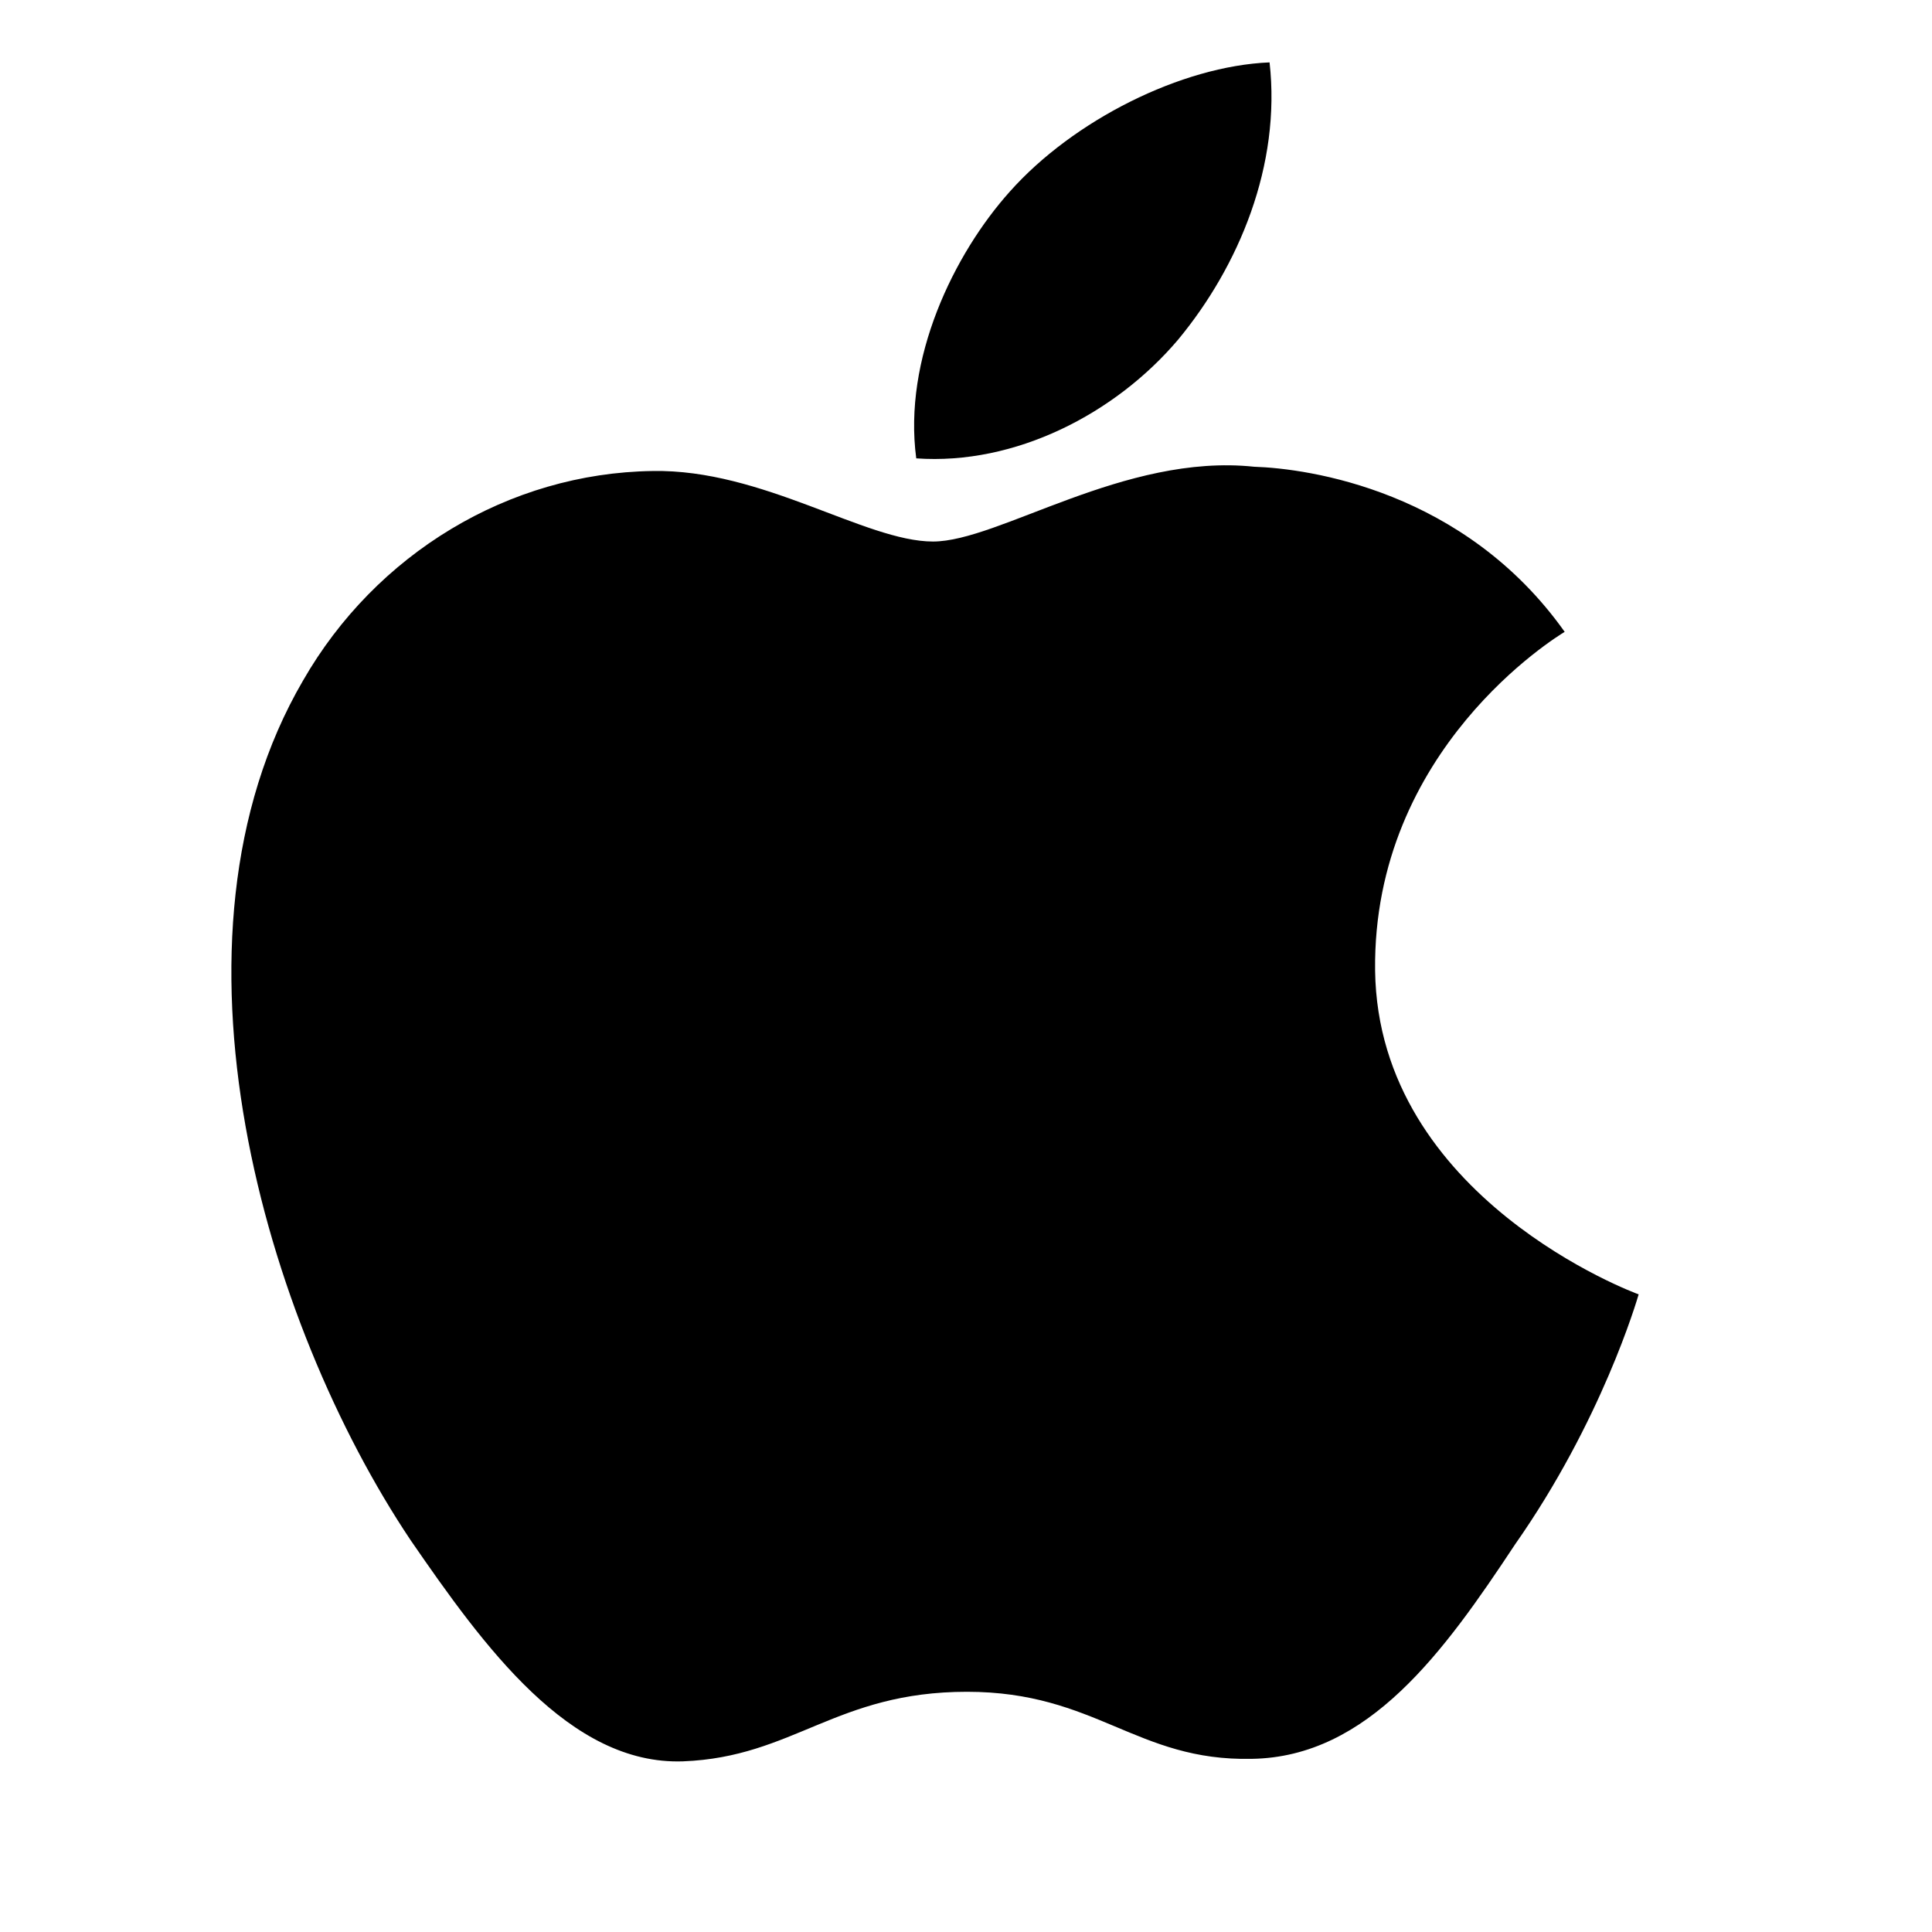 <?xml version="1.0" encoding="UTF-8"?>
<svg width="24px" height="24px" viewBox="0 0 24 24" version="1.1" xmlns="http://www.w3.org/2000/svg">
    <path d="M17.082 12.057C17.05 9.305 19.341 7.908 19.437 7.849C18.192 6.094 16.258 5.82 15.579 5.798C13.967 5.628 12.408 6.727 11.59 6.727C10.749 6.727 9.473 5.825 8.105 5.851C6.319 5.877 4.668 6.879 3.764 8.455C1.886 11.676 3.293 16.433 5.101 19.133C6.011 20.454 7.077 21.929 8.485 21.88C9.859 21.827 10.384 21.016 12.012 21.016C13.617 21.016 14.115 21.88 15.55 21.849C16.999 21.827 17.939 20.519 18.82 19.186C19.896 17.653 20.334 16.153 20.356 16.079C20.321 16.068 17.12 14.885 17.082 12.057Z" fill="black"/>
    <path d="M14.636 4.218C15.389 3.308 15.915 2.053 15.771 0.775C14.673 0.82 13.333 1.495 12.547 2.377C11.846 3.158 11.217 4.461 11.382 5.694C12.609 5.781 13.853 5.143 14.636 4.218Z" fill="black"/>
</svg>
